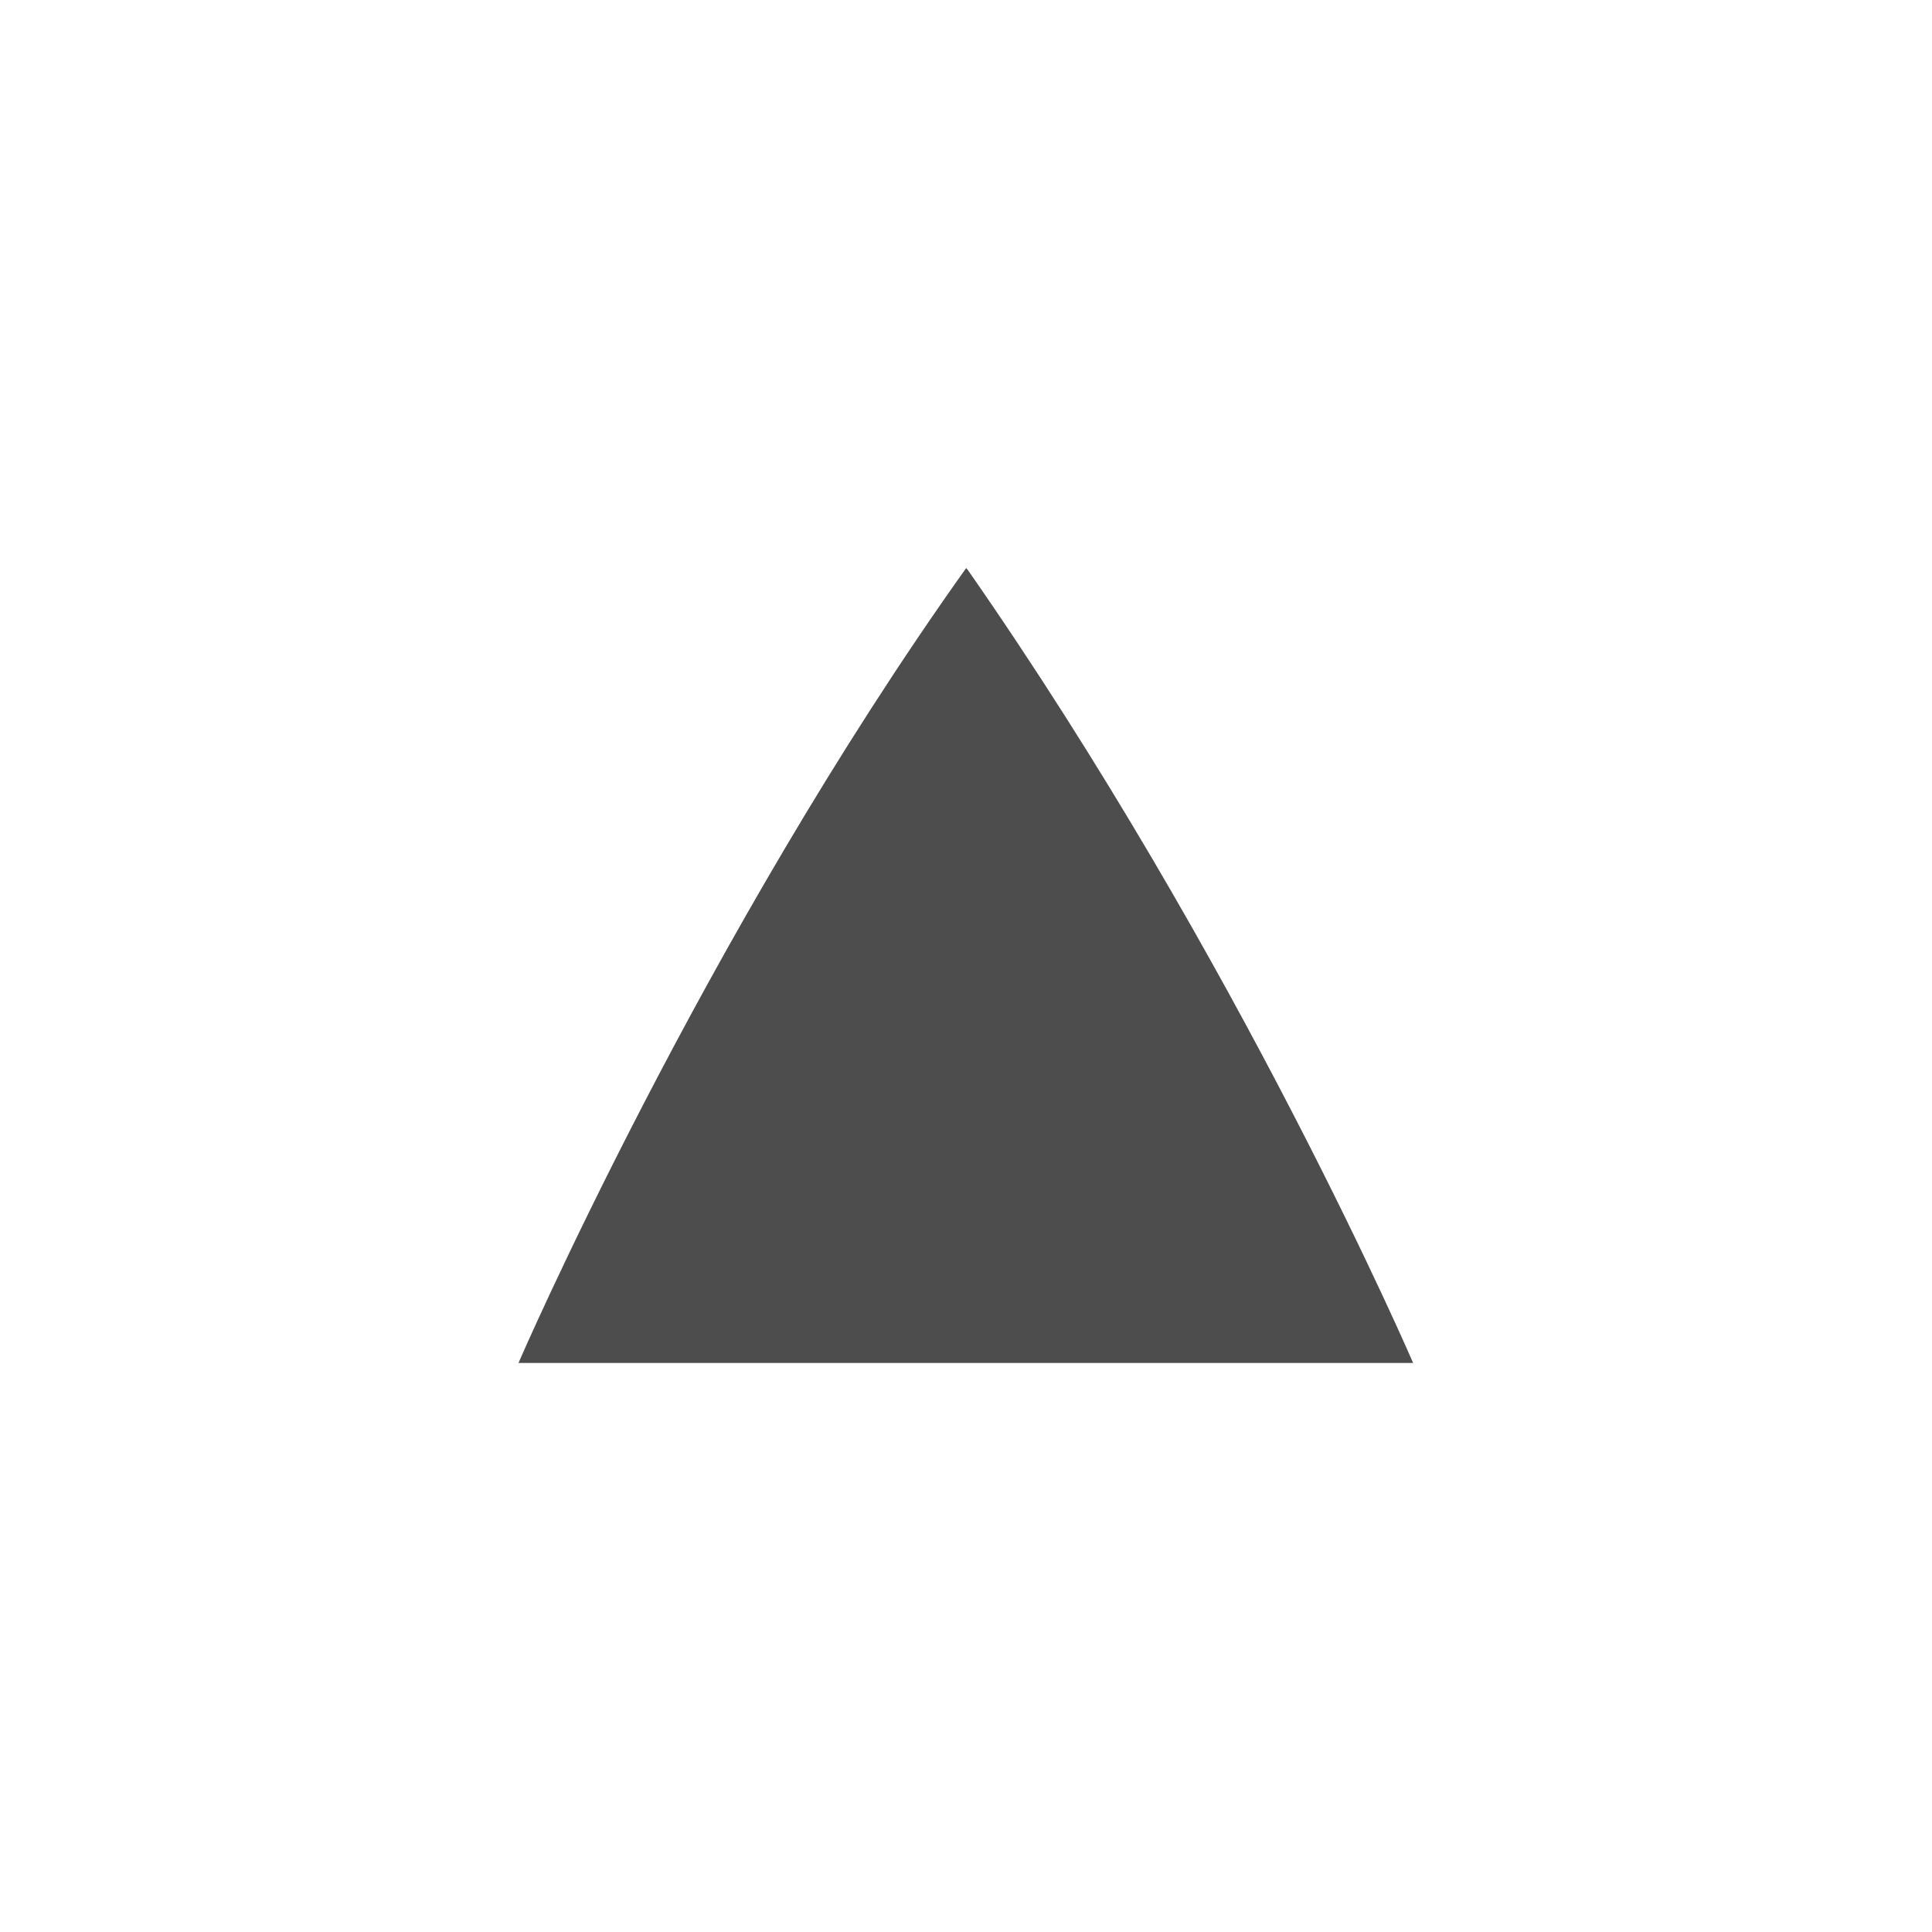 <?xml version="1.0" encoding="UTF-8" standalone="no"?>
<!-- Created with Inkscape (http://www.inkscape.org/) -->

<svg
   xmlns:dc="http://purl.org/dc/elements/1.1/"
   xmlns:cc="http://creativecommons.org/ns#"
   xmlns:rdf="http://www.w3.org/1999/02/22-rdf-syntax-ns#"
   xmlns:svg="http://www.w3.org/2000/svg"
   xmlns="http://www.w3.org/2000/svg"
   xmlns:sodipodi="http://sodipodi.sourceforge.net/DTD/sodipodi-0.dtd"
   xmlns:inkscape="http://www.inkscape.org/namespaces/inkscape"
   id="svg4479"
   height="90"
   viewBox="0 0 90 90"
   width="90"
   version="1.1"
   inkscape:version="0.91 r13725"
   sodipodi:docname="triangle_up_center.svg"
   inkscape:export-filename="/home/jsgosselin/Documents/Research/Hydrogeology/WHAT/WHAT/Icons/triangle_right.png"
   inkscape:export-xdpi="248"
   inkscape:export-ydpi="248">
  <defs
     id="defs10" />
  <sodipodi:namedview
     pagecolor="#ffffff"
     bordercolor="#666666"
     borderopacity="1"
     objecttolerance="10"
     gridtolerance="10"
     guidetolerance="10"
     inkscape:pageopacity="0"
     inkscape:pageshadow="2"
     inkscape:window-width="1535"
     inkscape:window-height="876"
     id="namedview8"
     showgrid="false"
     inkscape:zoom="3.7083822"
     inkscape:cx="-0.7443336"
     inkscape:cy="36.229942"
     inkscape:window-x="65"
     inkscape:window-y="24"
     inkscape:window-maximized="1"
     inkscape:current-layer="svg4479" />
  <rect
     x="0"
     y="0"
     width="90"
     height="90"
     style="fill:none"
     id="rect4616" />
  <path
     inkscape:connector-curvature="0"
     d="m 65.832,63.492 -41.68,0 c 0,0 8.544,-19.752 20.853,-37.026 0.017,0 0.017,0.016 0.017,0.016 l 0.017,0.018 0.017,0.018 c 0.017,0.016 0.017,0.016 0.017,0.016 12.702,18.22 20.775,37.001 20.775,37.001 z"
     style="color:#000000;fill:#4d4d4d;fill-opacity:1"
     id="path4622" />
</svg>
